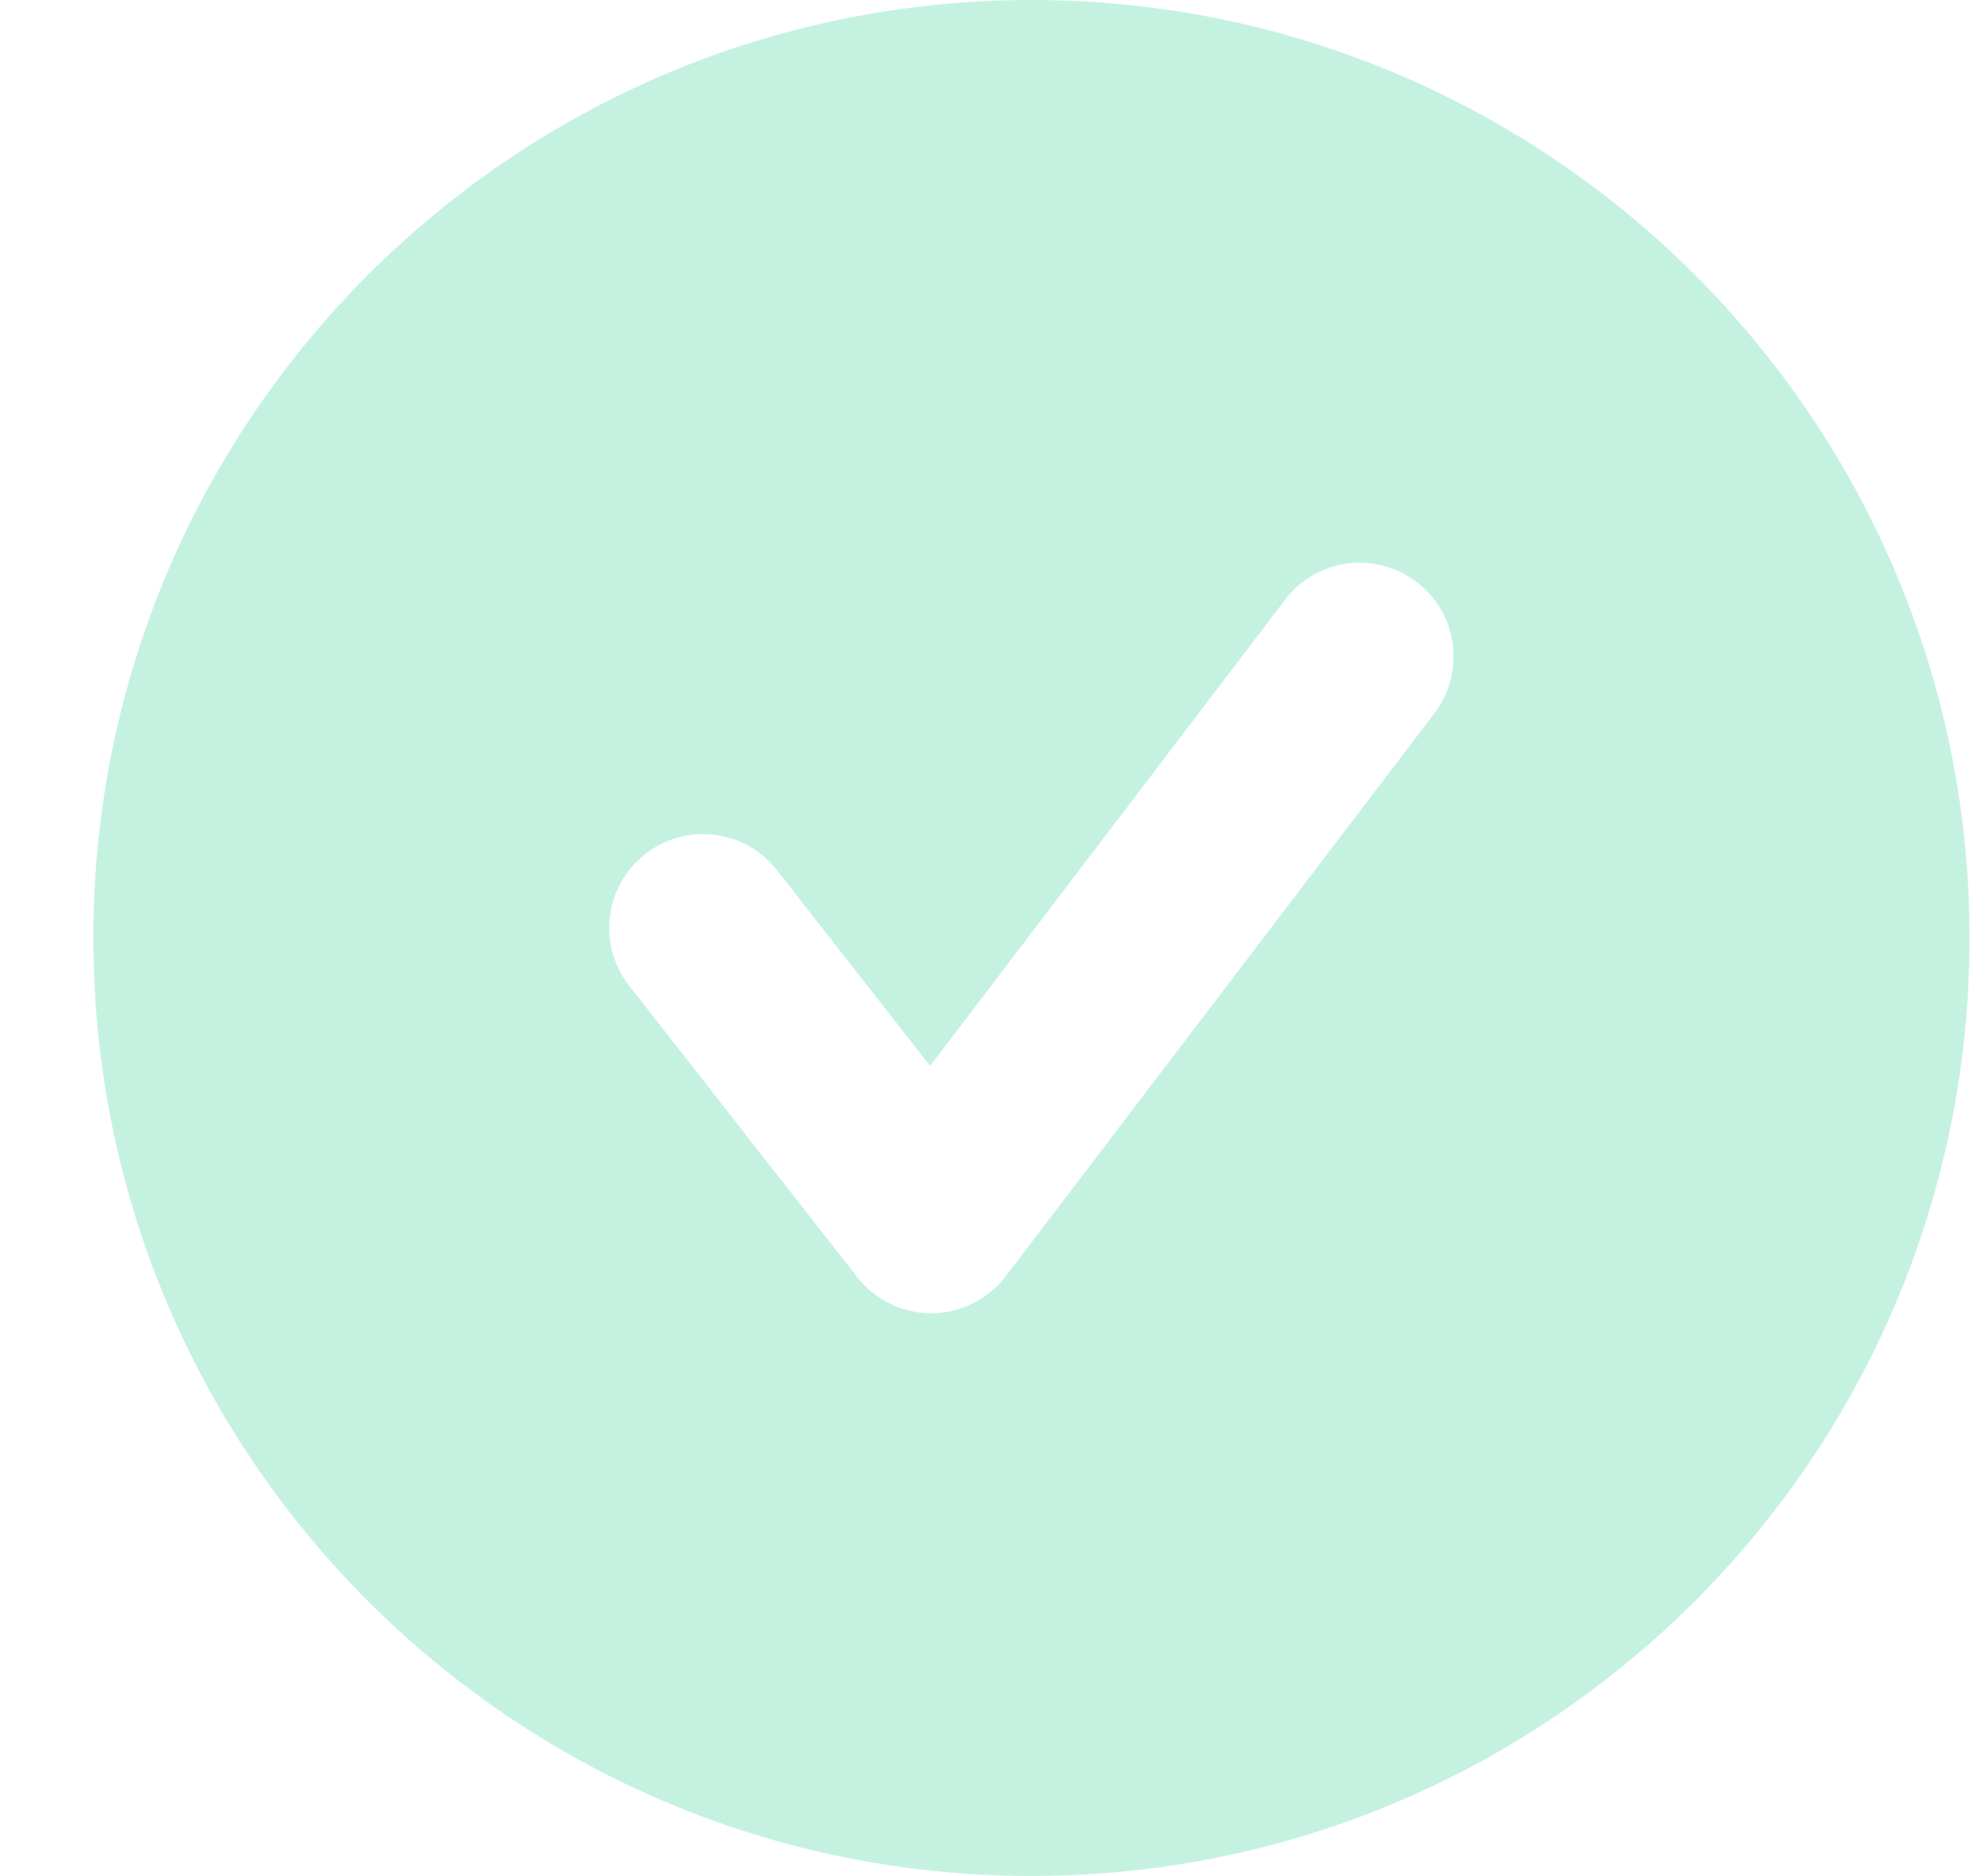 <svg width="21" height="20" viewBox="0 0 21 20" fill="none" xmlns="http://www.w3.org/2000/svg">
<path fill-rule="evenodd" clip-rule="evenodd" d="M15.29 7.605L10.722 13.605C10.534 13.852 10.243 13.998 9.933 14.001H9.926C9.619 14.001 9.329 13.858 9.139 13.617L6.707 10.509C6.367 10.075 6.443 9.446 6.878 9.106C7.312 8.765 7.942 8.841 8.282 9.277L9.915 11.364L13.699 6.394C14.033 5.955 14.66 5.869 15.101 6.204C15.54 6.539 15.625 7.166 15.29 7.605ZM10.995 0C5.472 0 0.995 4.477 0.995 10.001C0.995 15.523 5.472 20 10.995 20C16.518 20 20.995 15.523 20.995 10.001C20.995 4.477 16.518 0 10.995 0Z" fill="#C5F2E0"/>
</svg>
